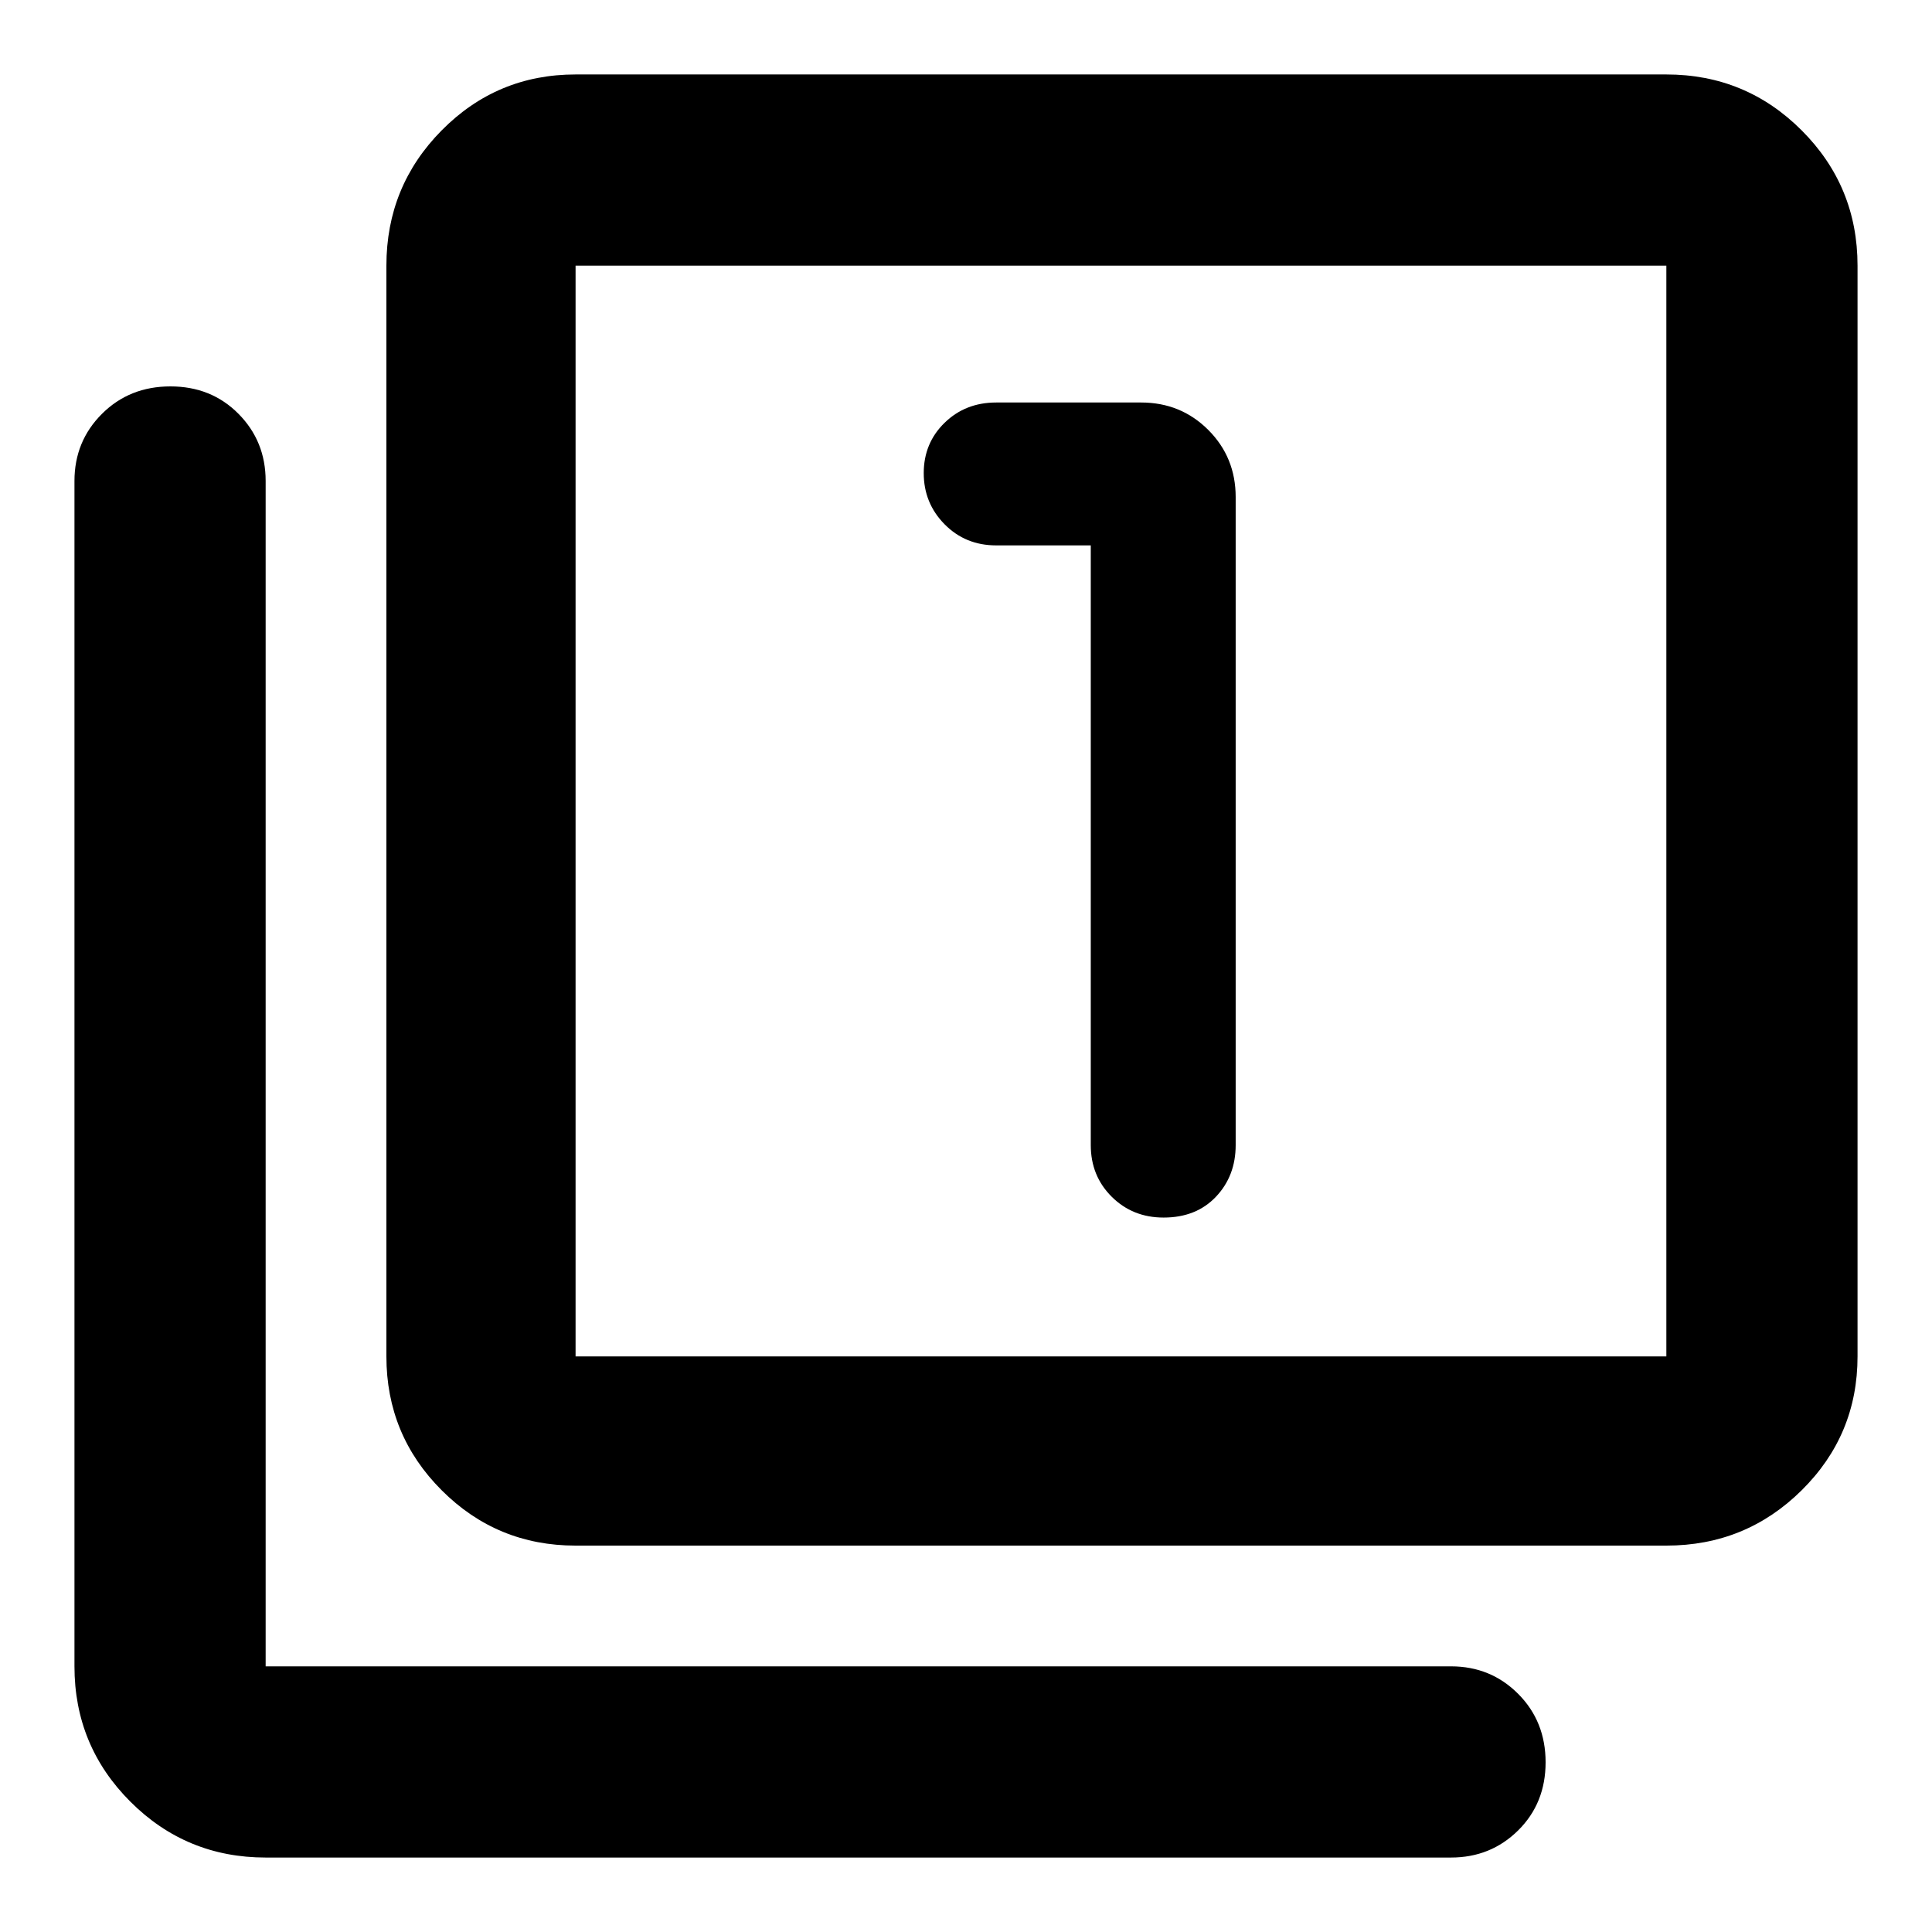 <svg xmlns="http://www.w3.org/2000/svg" width="48" height="48" viewBox="0 -960 960 960"><path d="M542-689v298q0 15.3 10.4 25.65Q562.8-355 578.18-355q16.22 0 26.02-10.35T614-391v-322q0-19.75-13.62-33.38Q586.75-760 567-760h-72q-15.3 0-25.65 10.09-10.35 10.09-10.35 25t10.35 25.41Q479.7-689 495-689h47ZM286-192q-39.05 0-66.52-27.48Q192-246.95 192-286v-542q0-39.46 27.48-67.23Q246.95-923 286-923h542q39.46 0 67.23 27.77Q923-867.46 923-828v542q0 39.05-27.77 66.52Q867.46-192 828-192H286Zm0-94h542v-542H286v542ZM132-37q-39.46 0-67.23-27.77Q37-92.54 37-132v-589q0-19.75 13.68-33.38Q64.35-768 84.68-768q20.32 0 33.82 13.62Q132-740.75 132-721v589h589q19.75 0 33.38 13.68 13.62 13.67 13.62 34Q768-64 754.38-50.5 740.75-37 721-37H132Zm154-791v542-542Z"/></svg>